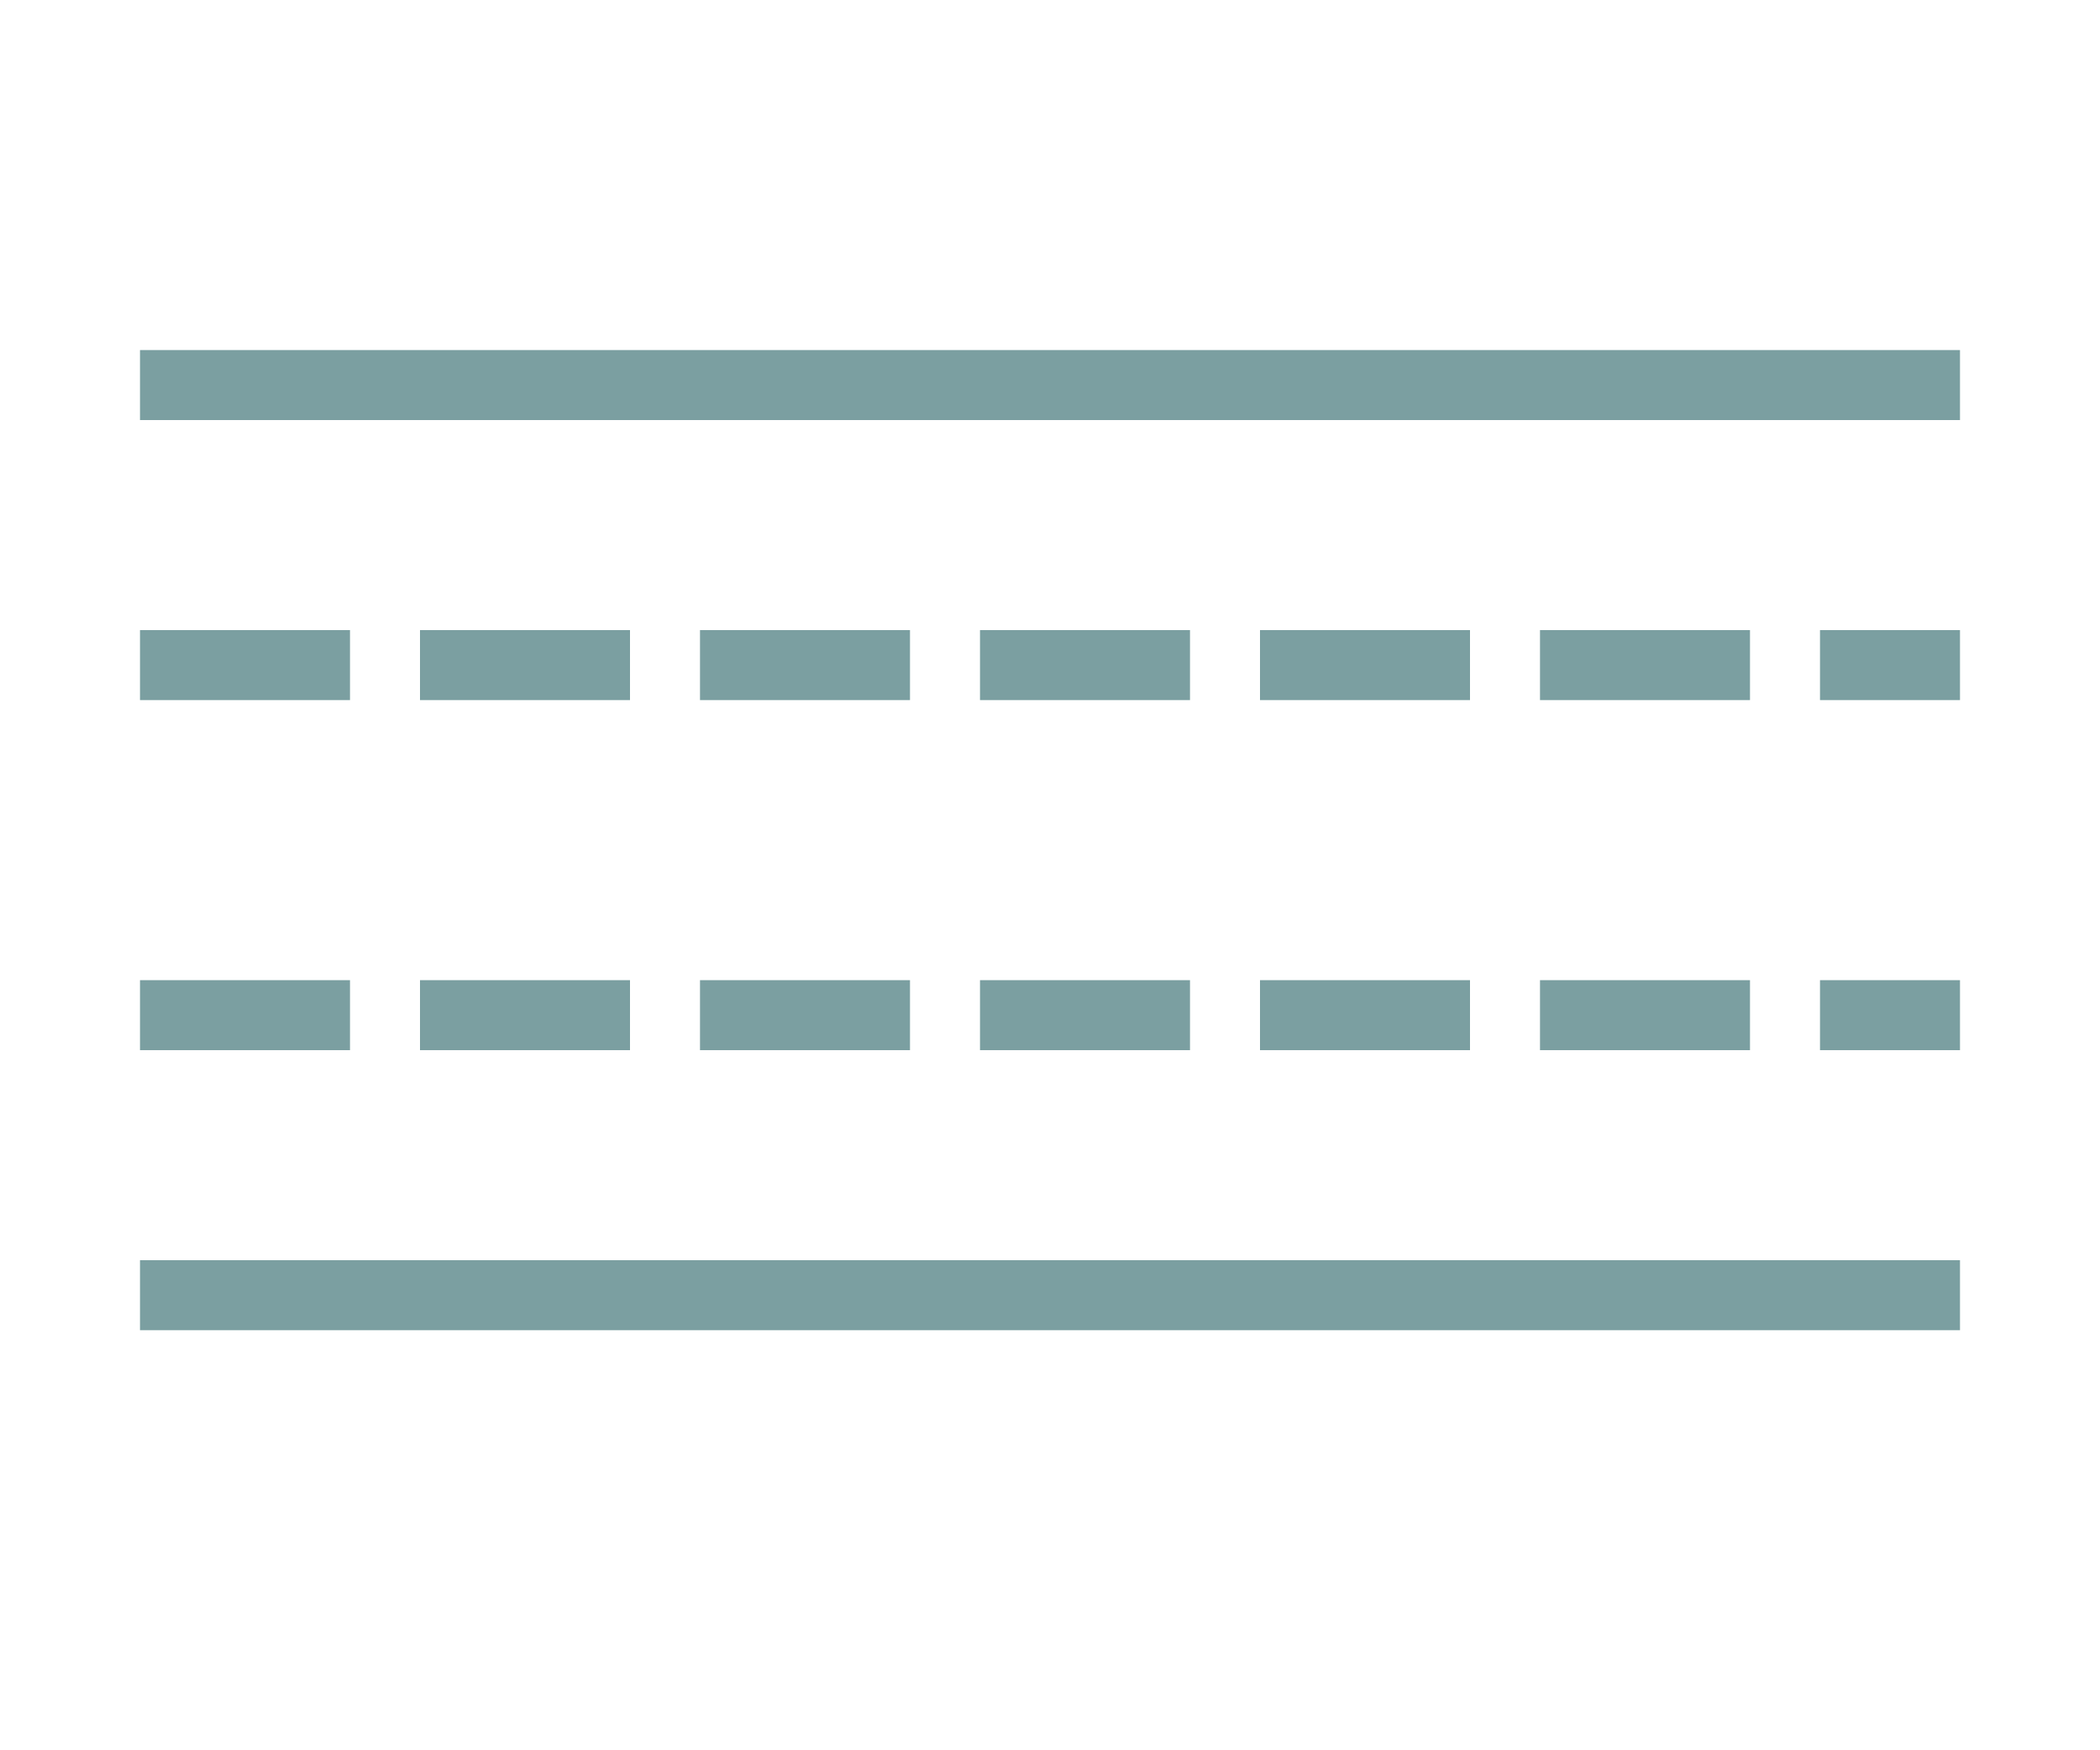 <svg viewBox="0 0 30 25" xmlns="http://www.w3.org/2000/svg">
  <g stroke-linecap="square" stroke="#7B9FA1" fill="none" fill-rule="evenodd">
    <path d="M2.5 18.5h25"/>
    <path d="M2.5 14.5h25M2.5 9.5h25" stroke-dasharray="2"/>
    <path d="M2.5 5.5h25"/>
  </g>
</svg>
